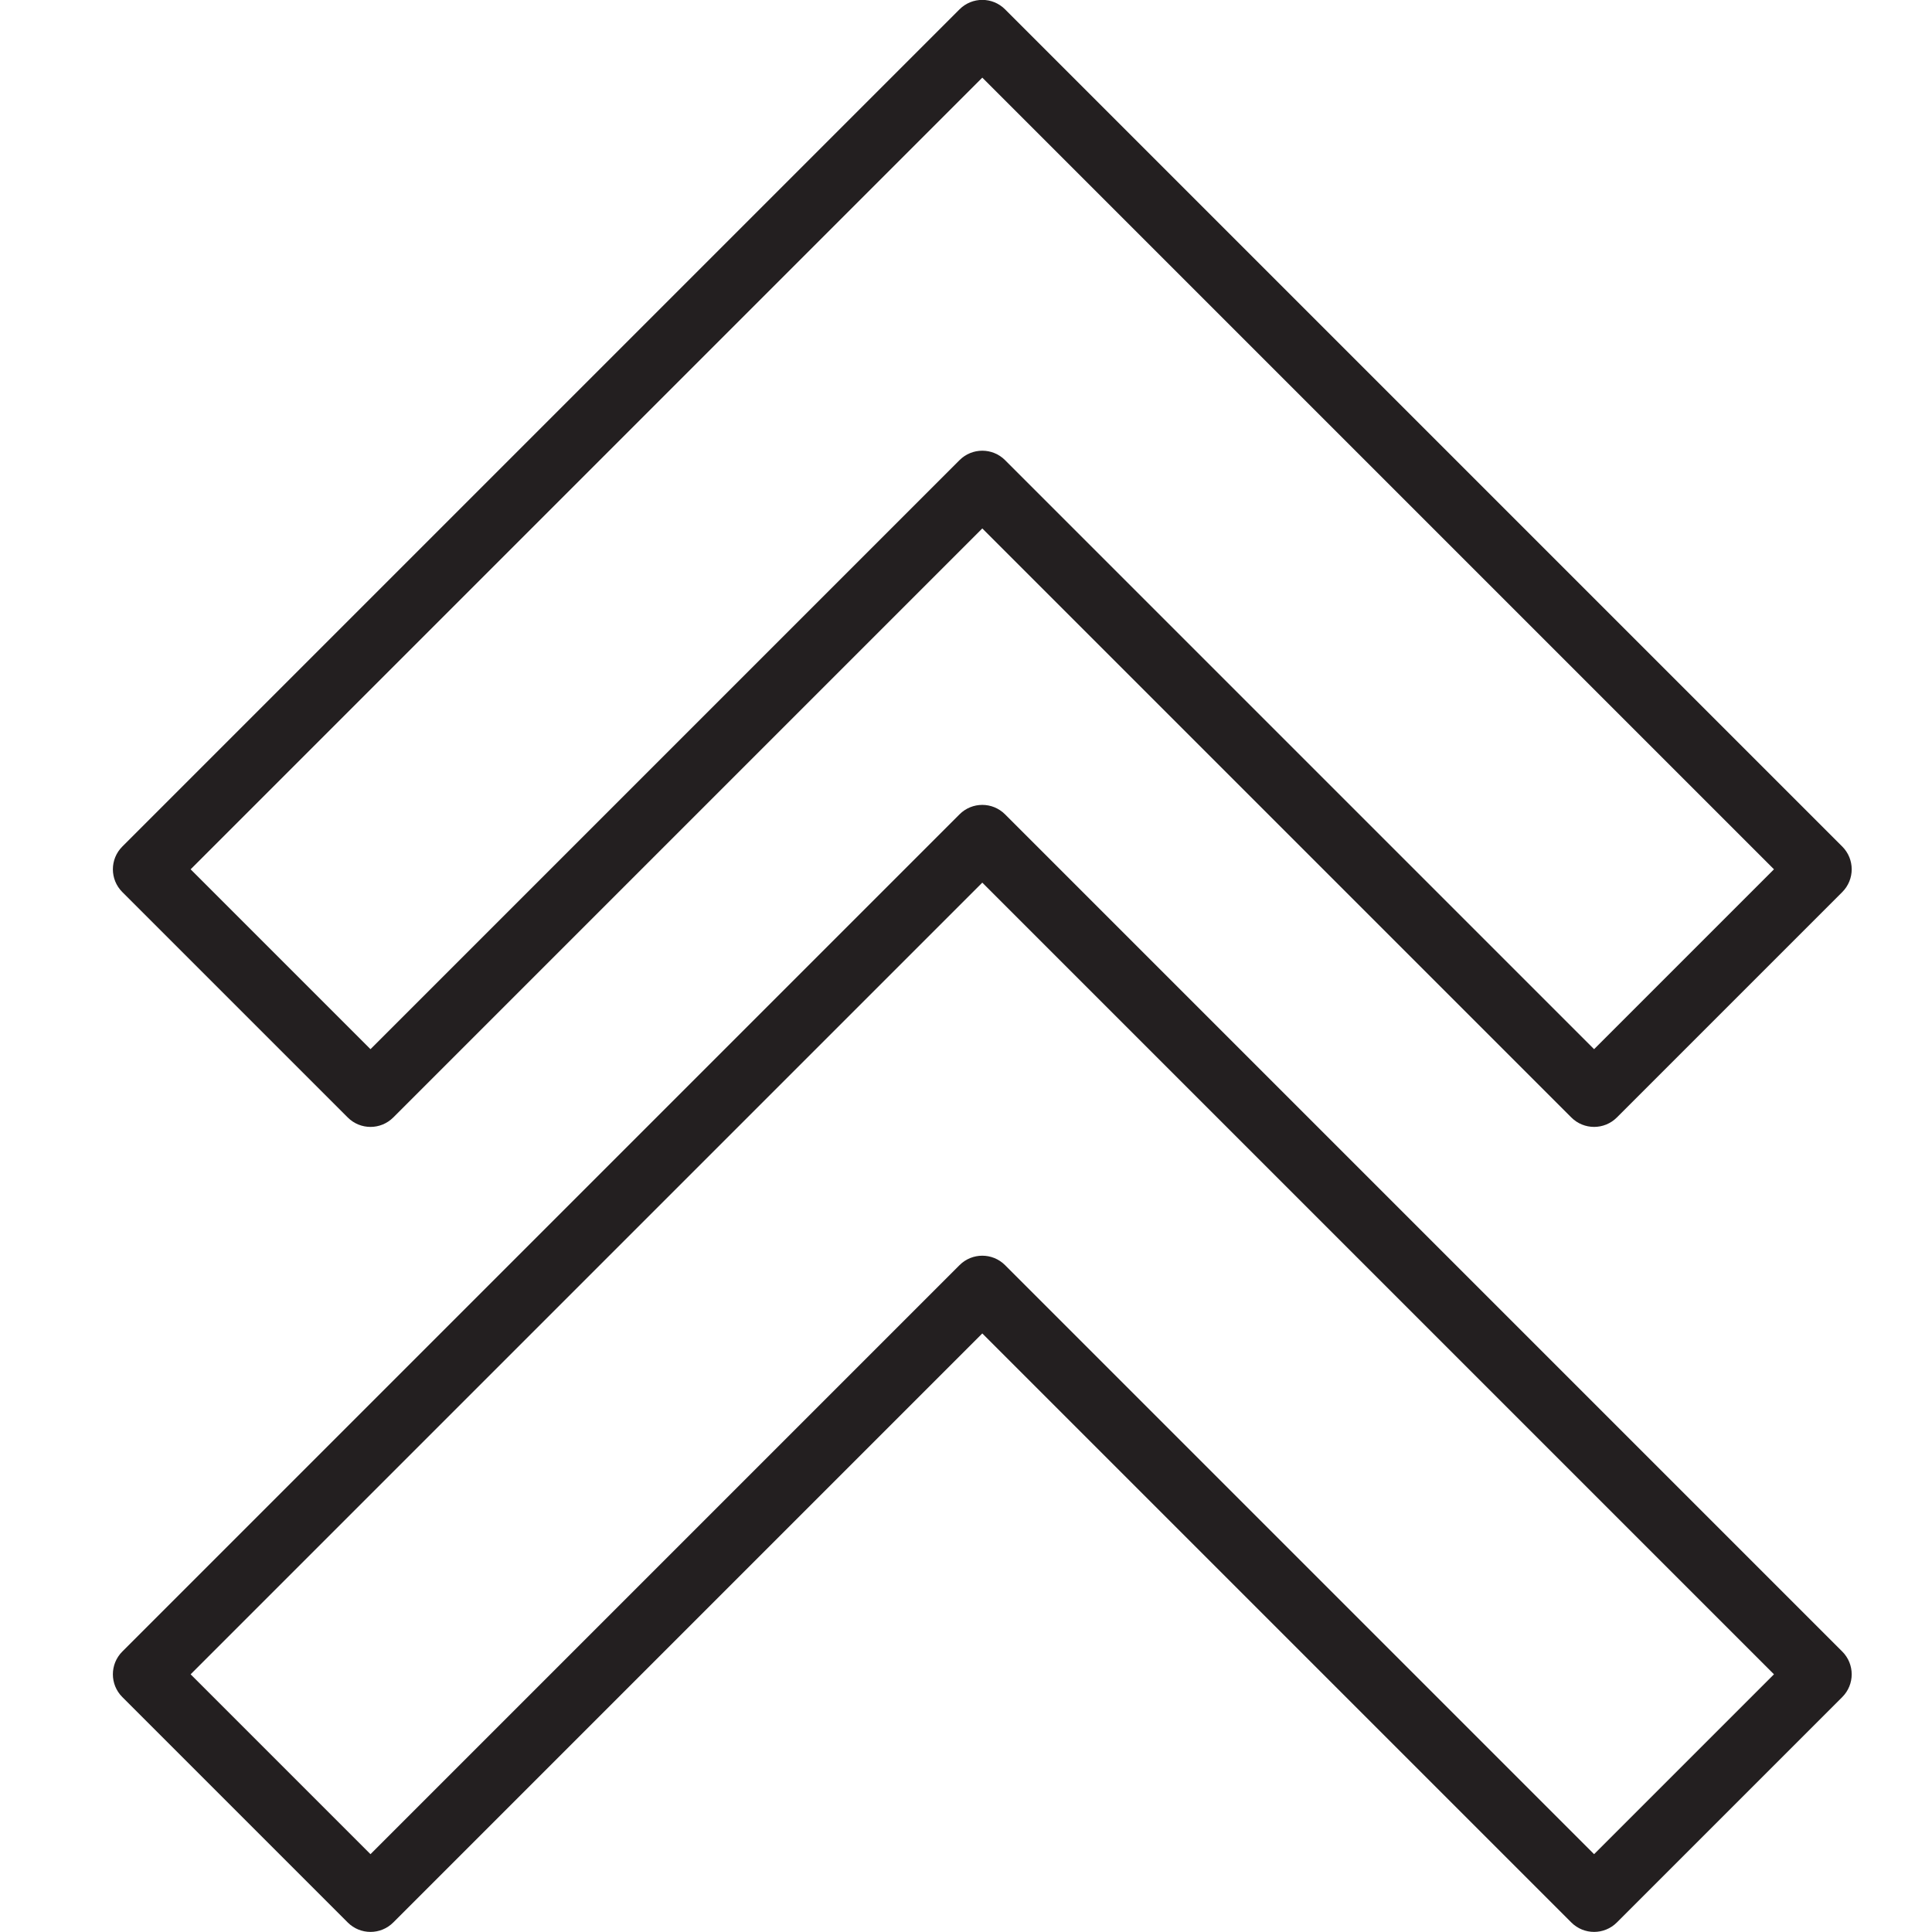 <?xml version="1.0" encoding="utf-8"?>
<!-- Generator: Adobe Illustrator 17.0.0, SVG Export Plug-In . SVG Version: 6.00 Build 0)  -->
<!DOCTYPE svg PUBLIC "-//W3C//DTD SVG 1.1//EN" "http://www.w3.org/Graphics/SVG/1.1/DTD/svg11.dtd">
<svg version="1.1" id="Layer_1" xmlns="http://www.w3.org/2000/svg" xmlns:xlink="http://www.w3.org/1999/xlink" x="0px" y="0px"
	 width="60px" height="60px" viewBox="0 0 60 60" enable-background="new 0 0 60 60" xml:space="preserve">
<g>
	<path fill="#231F20" d="M12.213,59.704l18.293-18.293l18.293,18.293c0.195,0.195,0.451,0.293,0.707,0.293
		c0.256,0,0.512-0.098,0.707-0.293l7-7c0.391-0.391,0.391-1.023,0-1.414l-26-26c-0.391-0.391-1.023-0.391-1.414,0l-26,26
		c-0.391,0.391-0.391,1.023,0,1.414l7,7C11.19,60.095,11.822,60.095,12.213,59.704z M30.506,27.411l24.586,24.586l-5.586,5.586
		L31.213,39.29c-0.195-0.195-0.451-0.293-0.707-0.293c-0.256,0-0.512,0.098-0.707,0.293L11.506,57.583L5.92,51.997L30.506,27.411z"
		/>
	<path fill="#231F20" d="M31.213,0.29c-0.391-0.391-1.023-0.391-1.414,0l-26,26c-0.391,0.391-0.391,1.023,0,1.414l7,7
		c0.391,0.391,1.023,0.391,1.414,0l18.293-18.293l18.293,18.293c0.195,0.195,0.451,0.293,0.707,0.293
		c0.256,0,0.512-0.098,0.707-0.293l7-7c0.391-0.391,0.391-1.023,0-1.414L31.213,0.29z M49.506,32.583L31.213,14.29
		c-0.195-0.195-0.451-0.293-0.707-0.293c-0.256,0-0.512,0.098-0.707,0.293L11.506,32.583L5.92,26.997L30.506,2.411l24.586,24.586
		L49.506,32.583z"/>
</g>
</svg>
